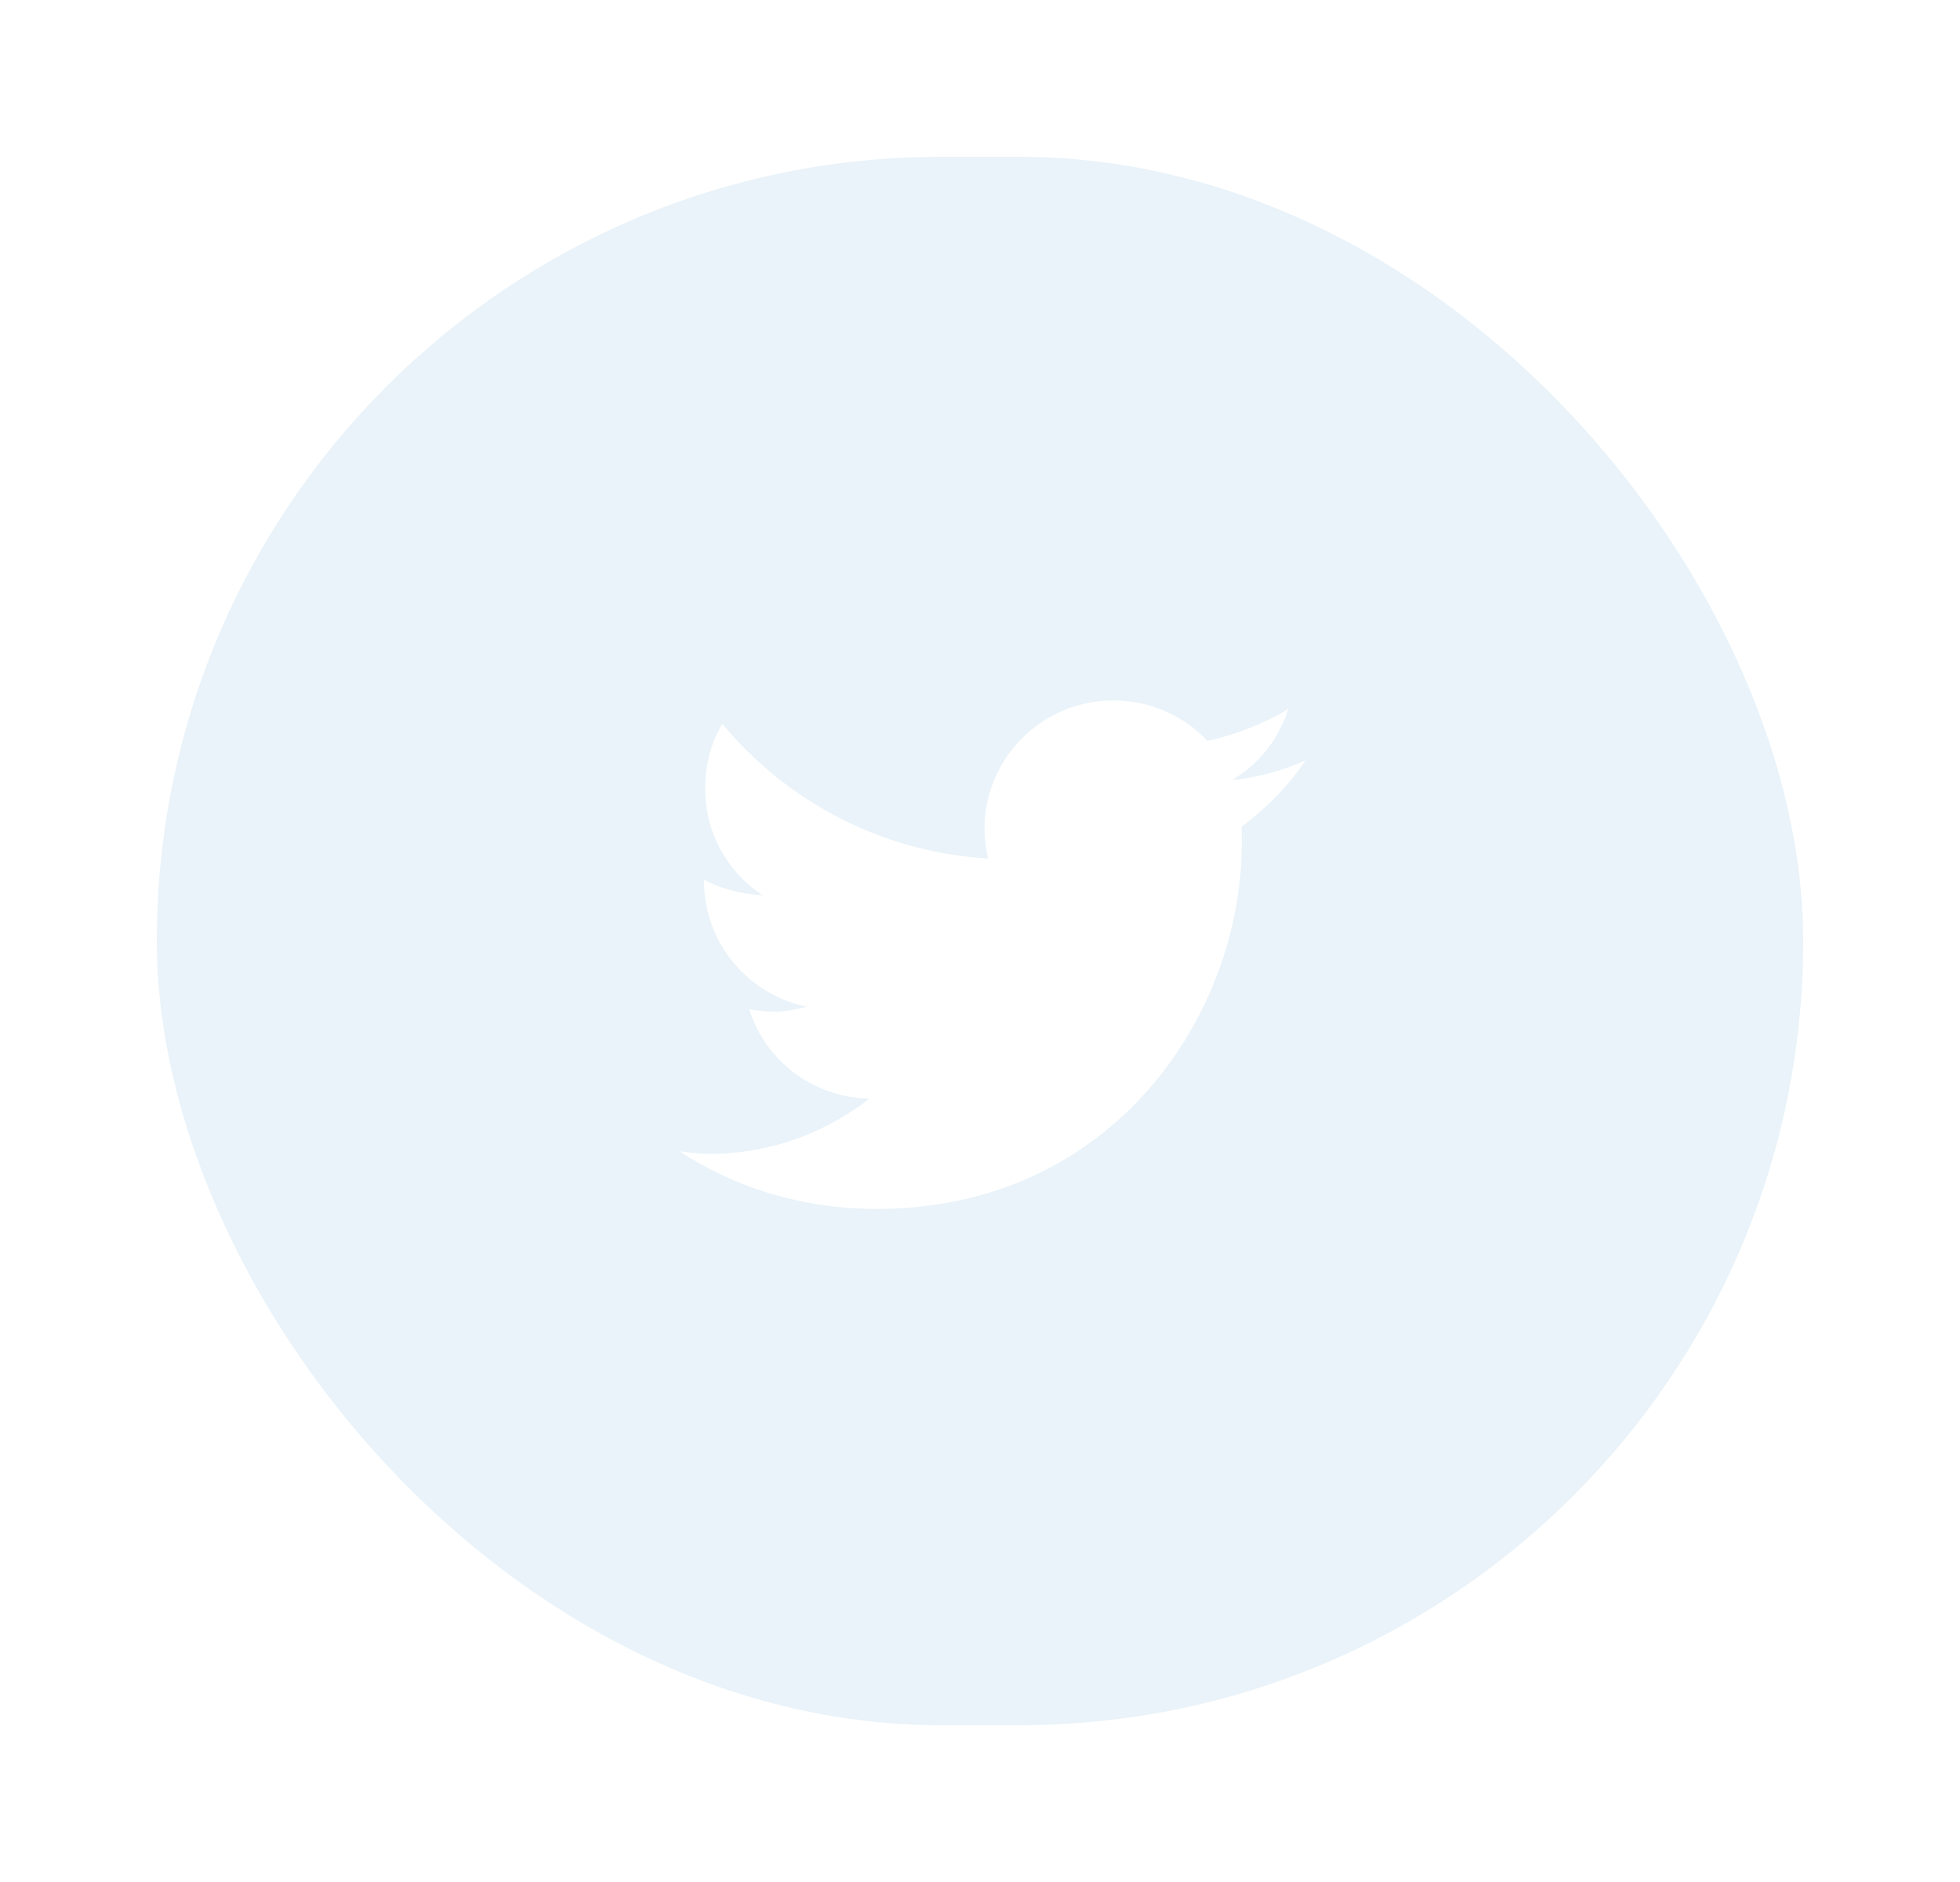 <svg width="50" height="48" viewBox="0 0 50 48" fill="none" xmlns="http://www.w3.org/2000/svg">
<g filter="url(#filter0_d_21439_28)">
<rect opacity="0.1" x="4" width="42" height="40" rx="20" fill="#2387C0"/>
<path d="M31.677 17.084C31.677 17.24 31.677 17.365 31.677 17.521C31.677 21.865 28.395 26.834 22.364 26.834C20.489 26.834 18.77 26.303 17.333 25.365C17.583 25.396 17.833 25.428 18.114 25.428C19.645 25.428 21.052 24.896 22.177 24.021C20.739 23.99 19.52 23.053 19.114 21.74C19.333 21.771 19.52 21.803 19.739 21.803C20.02 21.803 20.333 21.74 20.583 21.678C19.083 21.365 17.958 20.053 17.958 18.459V18.428C18.395 18.678 18.927 18.803 19.458 18.834C18.552 18.24 17.989 17.24 17.989 16.115C17.989 15.49 18.145 14.928 18.427 14.459C20.052 16.428 22.489 17.74 25.208 17.896C25.145 17.646 25.114 17.396 25.114 17.146C25.114 15.334 26.583 13.865 28.395 13.865C29.333 13.865 30.177 14.24 30.802 14.896C31.52 14.74 32.239 14.459 32.864 14.084C32.614 14.865 32.114 15.49 31.427 15.896C32.083 15.834 32.739 15.646 33.302 15.396C32.864 16.053 32.302 16.615 31.677 17.084Z" fill="white"/>
</g>
<defs>
<filter id="filter0_d_21439_28" x="0" y="0" width="50" height="48" filterUnits="userSpaceOnUse" color-interpolation-filters="sRGB">
<feFlood flood-opacity="0" result="BackgroundImageFix"/>
<feColorMatrix in="SourceAlpha" type="matrix" values="0 0 0 0 0 0 0 0 0 0 0 0 0 0 0 0 0 0 127 0" result="hardAlpha"/>
<feOffset dy="4"/>
<feGaussianBlur stdDeviation="2"/>
<feComposite in2="hardAlpha" operator="out"/>
<feColorMatrix type="matrix" values="0 0 0 0 0 0 0 0 0 0 0 0 0 0 0 0 0 0 0.25 0"/>
<feBlend mode="normal" in2="BackgroundImageFix" result="effect1_dropShadow_21439_28"/>
<feBlend mode="normal" in="SourceGraphic" in2="effect1_dropShadow_21439_28" result="shape"/>
</filter>
</defs>
</svg>
